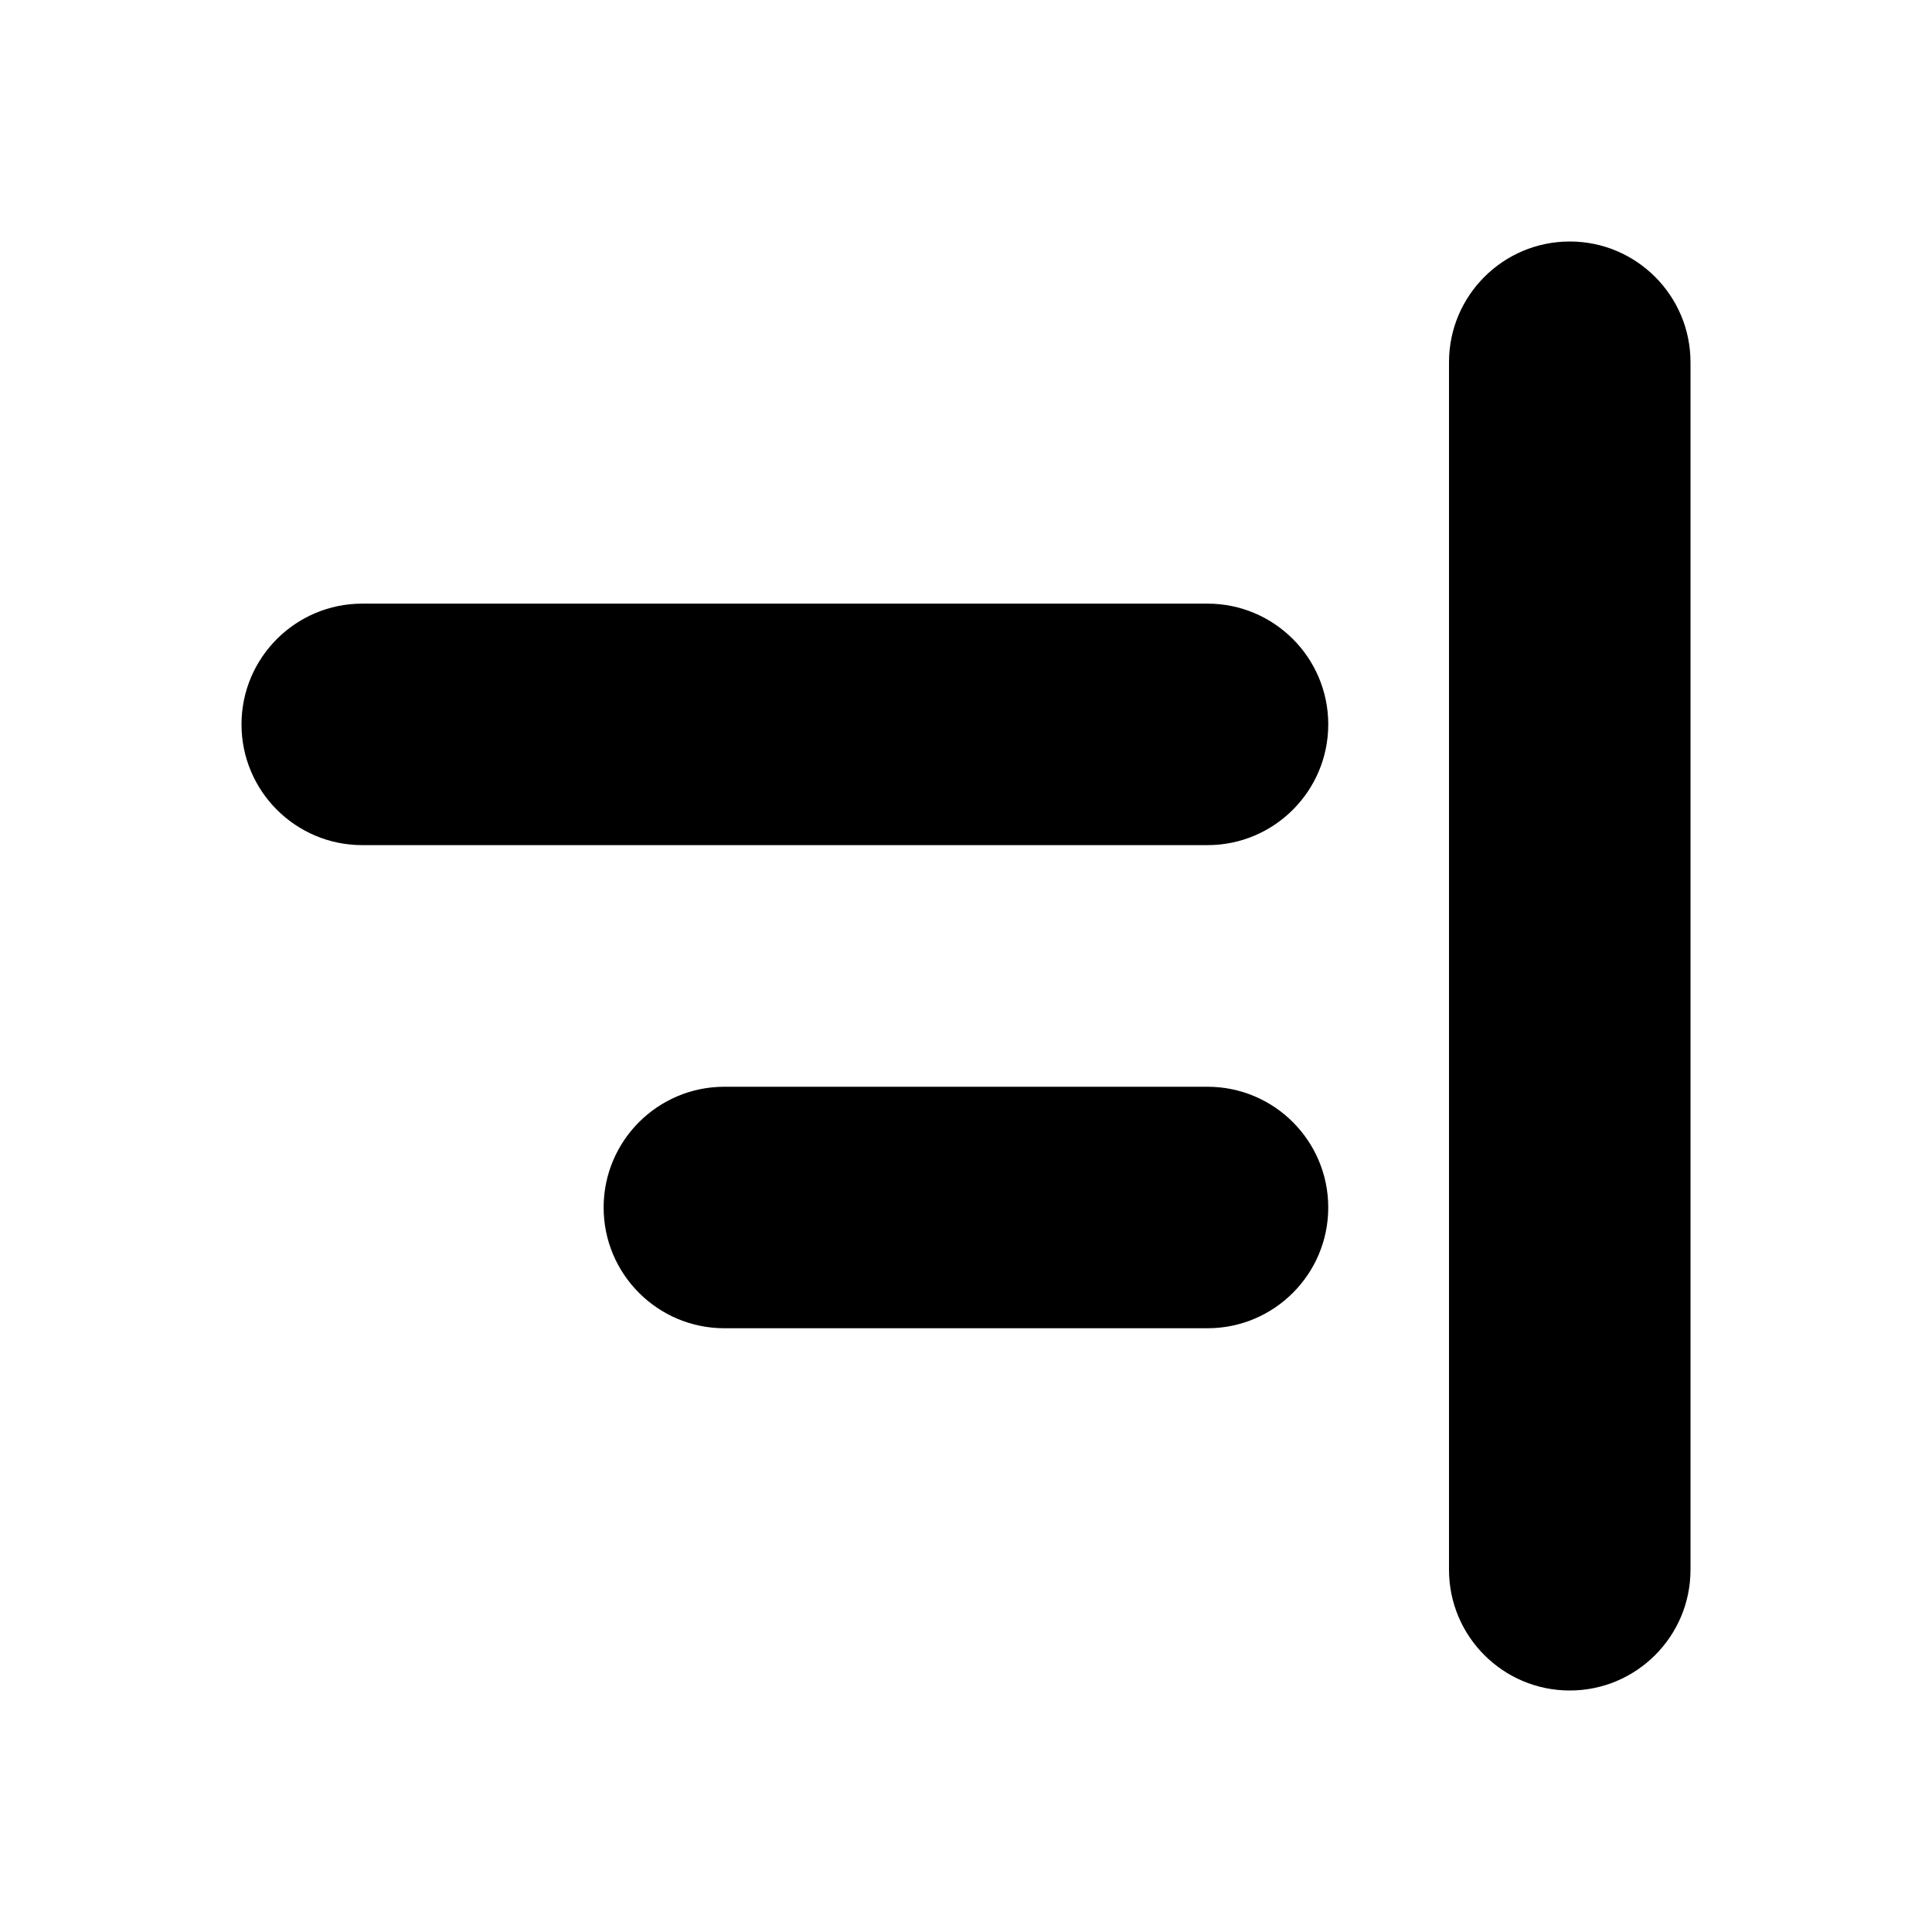 <svg width="16" height="16" viewBox="0 0 16 16" fill="none" xmlns="http://www.w3.org/2000/svg">
<path fill-rule="evenodd" clip-rule="evenodd" d="M13 14C12.448 14 12 13.552 12 13V3C12 2.448 12.448 2 13 2V2C13.552 2 14 2.448 14 3V13C14 13.552 13.552 14 13 14V14ZM4.999 10C4.999 9.448 5.447 9 5.999 9H10C10.552 9 11 9.448 11 10V10C11 10.552 10.552 11 10 11H5.999C5.447 11 4.999 10.552 4.999 10V10ZM2 5.999C2 5.447 2.448 4.999 3 4.999H10C10.552 4.999 11 5.447 11 5.999V5.999C11 6.551 10.552 6.999 10 6.999H3C2.448 6.999 2 6.551 2 5.999V5.999Z" fill="black"/>
</svg>
